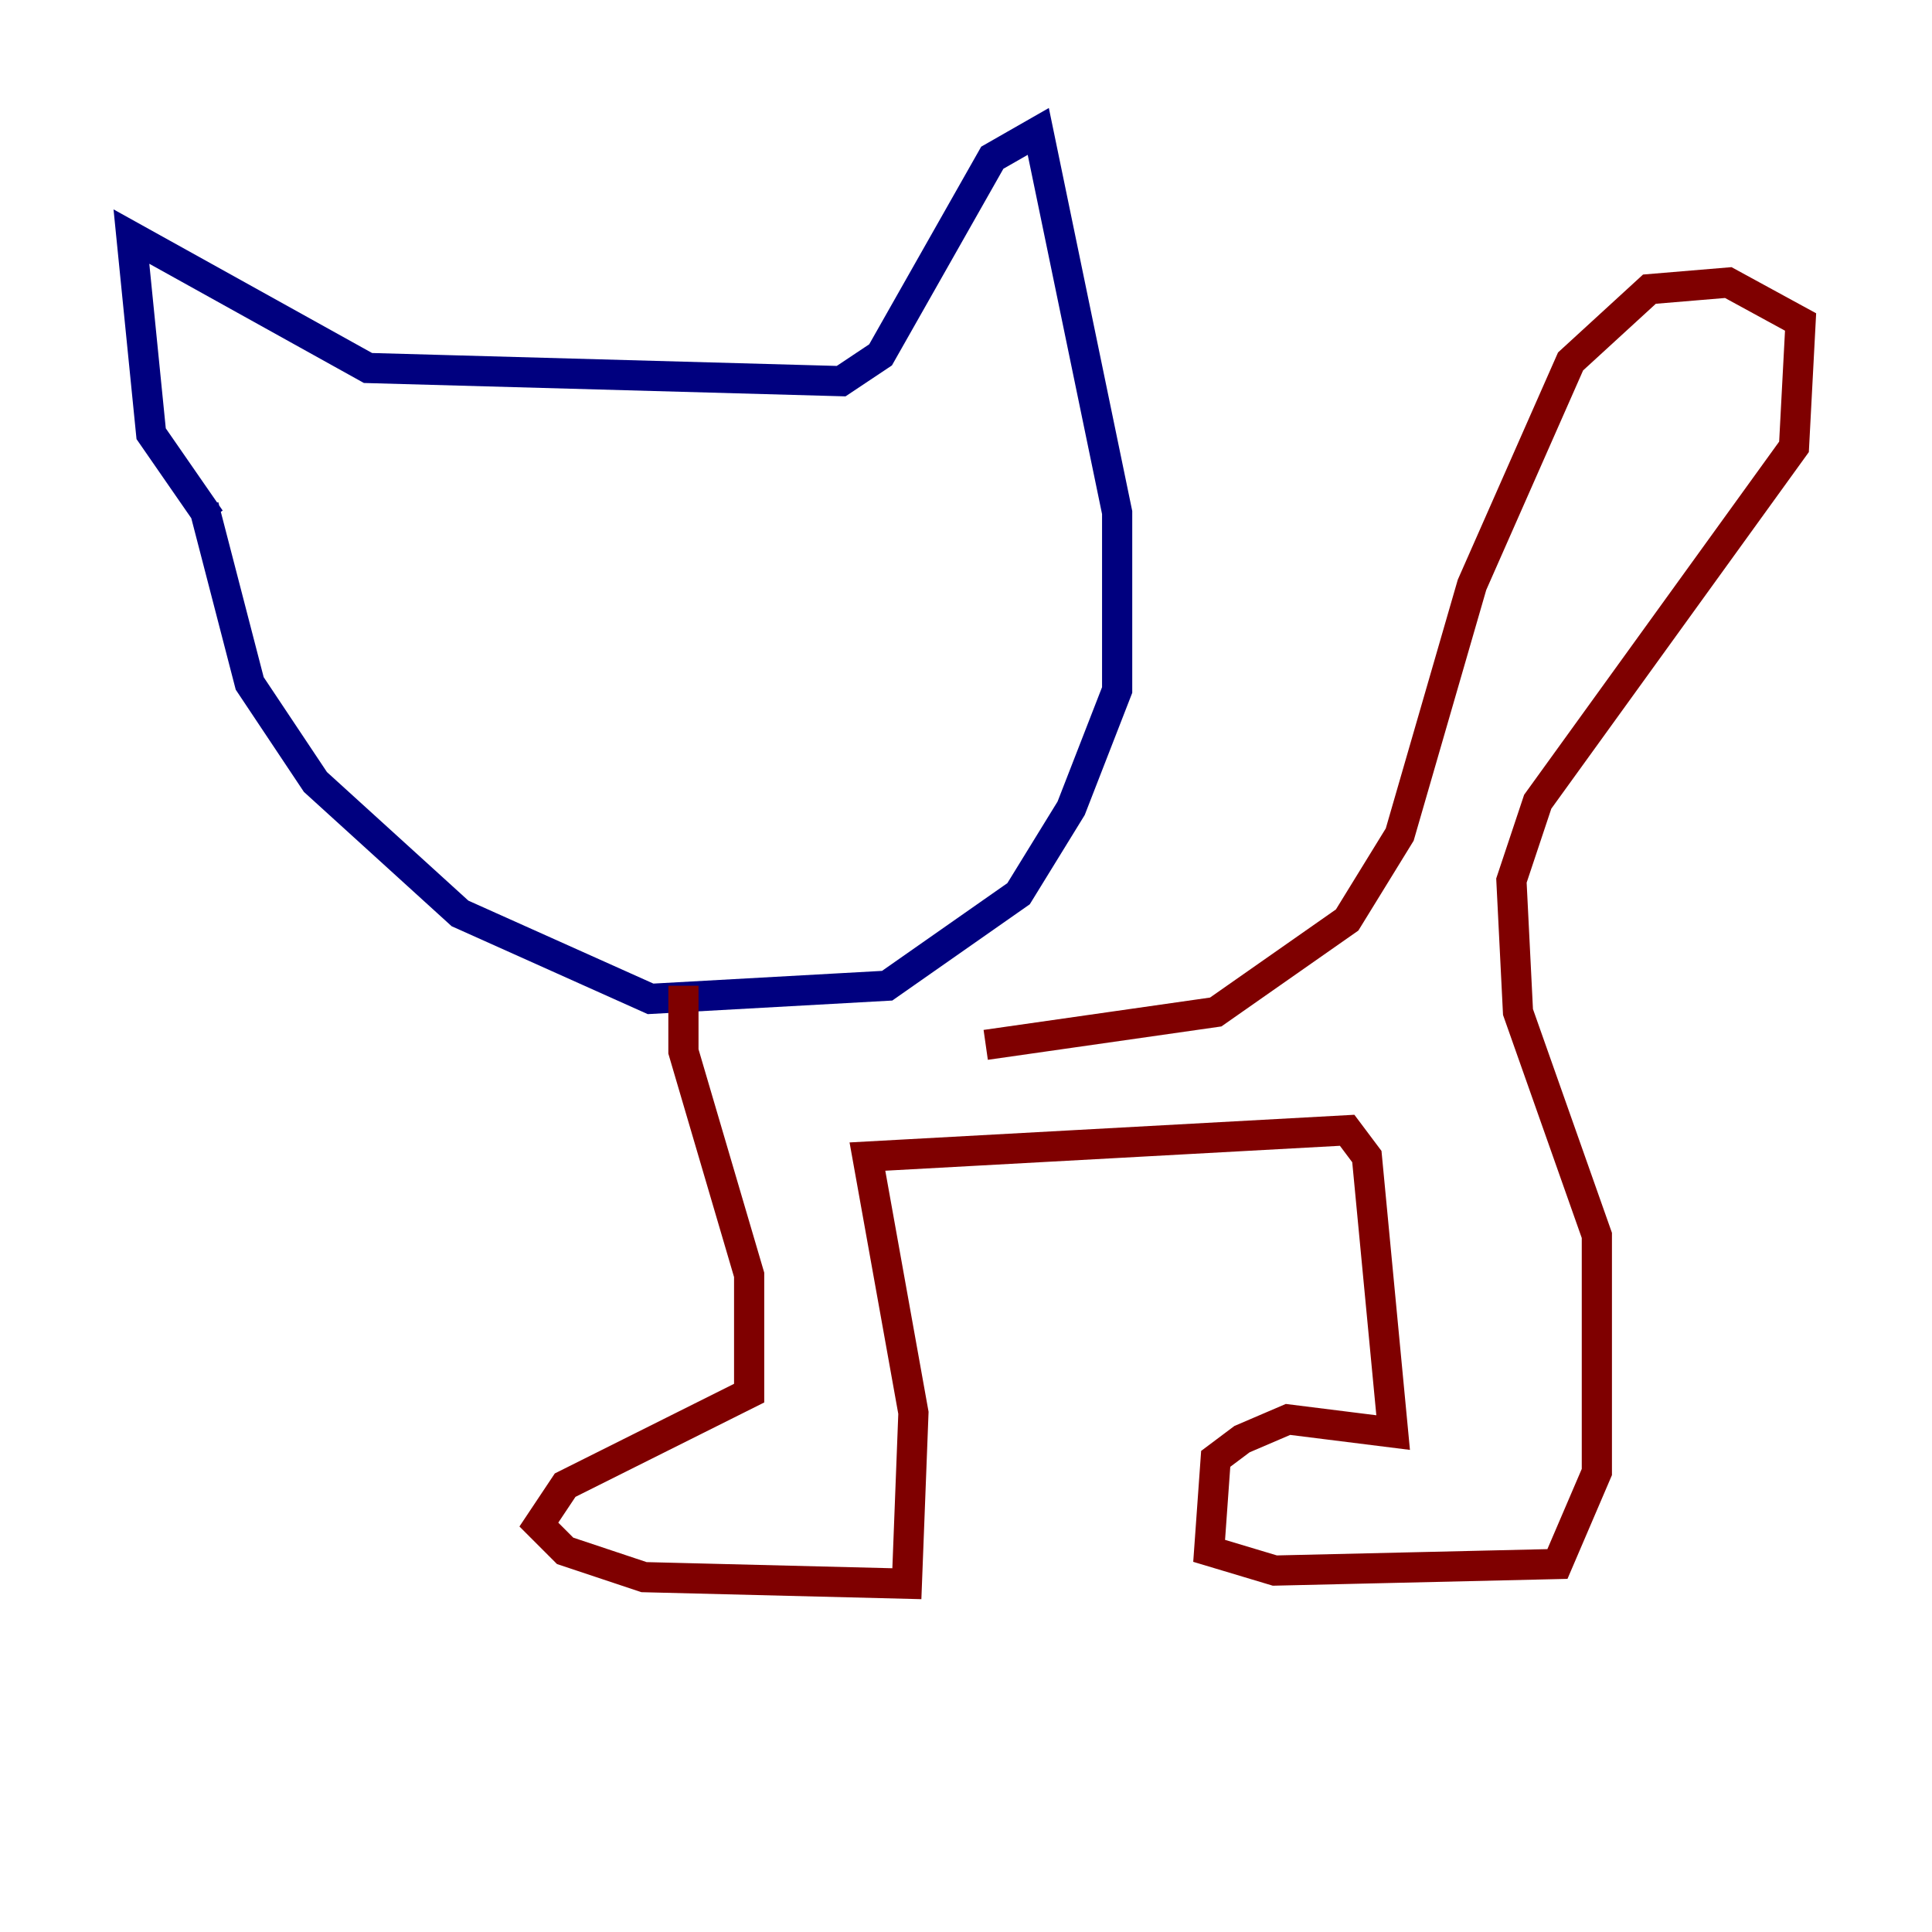 <?xml version="1.0" encoding="utf-8" ?>
<svg baseProfile="tiny" height="128" version="1.2" viewBox="0,0,128,128" width="128" xmlns="http://www.w3.org/2000/svg" xmlns:ev="http://www.w3.org/2001/xml-events" xmlns:xlink="http://www.w3.org/1999/xlink"><defs /><polyline fill="none" points="13.932,34.395 10.014,28.735 8.707,15.674 24.381,24.381 55.728,25.252 58.34,23.51 65.742,10.449 68.789,8.707 74.014,33.959 74.014,45.714 70.966,53.551 67.483,59.211 58.776,65.306 43.102,66.177 30.476,60.517 20.898,51.809 16.544,45.279 13.497,33.524" stroke="#00007f" stroke-width="2" /><polyline fill="none" points="73.578,52.245 73.578,52.245" stroke="#7cff79" stroke-width="2" /><polyline fill="none" points="45.279,65.306 45.279,69.66 49.633,84.463 49.633,92.299 37.442,98.395 35.701,101.007 37.442,102.748 42.667,104.49 60.082,104.925 60.517,93.605 57.469,76.626 89.252,74.884 90.558,76.626 92.299,94.912 85.333,94.041 82.286,95.347 80.544,96.653 80.109,102.748 84.463,104.054 103.184,103.619 105.796,97.524 105.796,81.85 100.571,67.048 100.136,58.34 101.878,53.116 118.857,29.605 119.293,21.333 114.503,18.721 109.279,19.157 104.054,23.946 97.524,38.748 92.735,55.292 89.252,60.952 80.544,67.048 65.306,69.225" stroke="#7f0000" stroke-width="2" /></svg>
